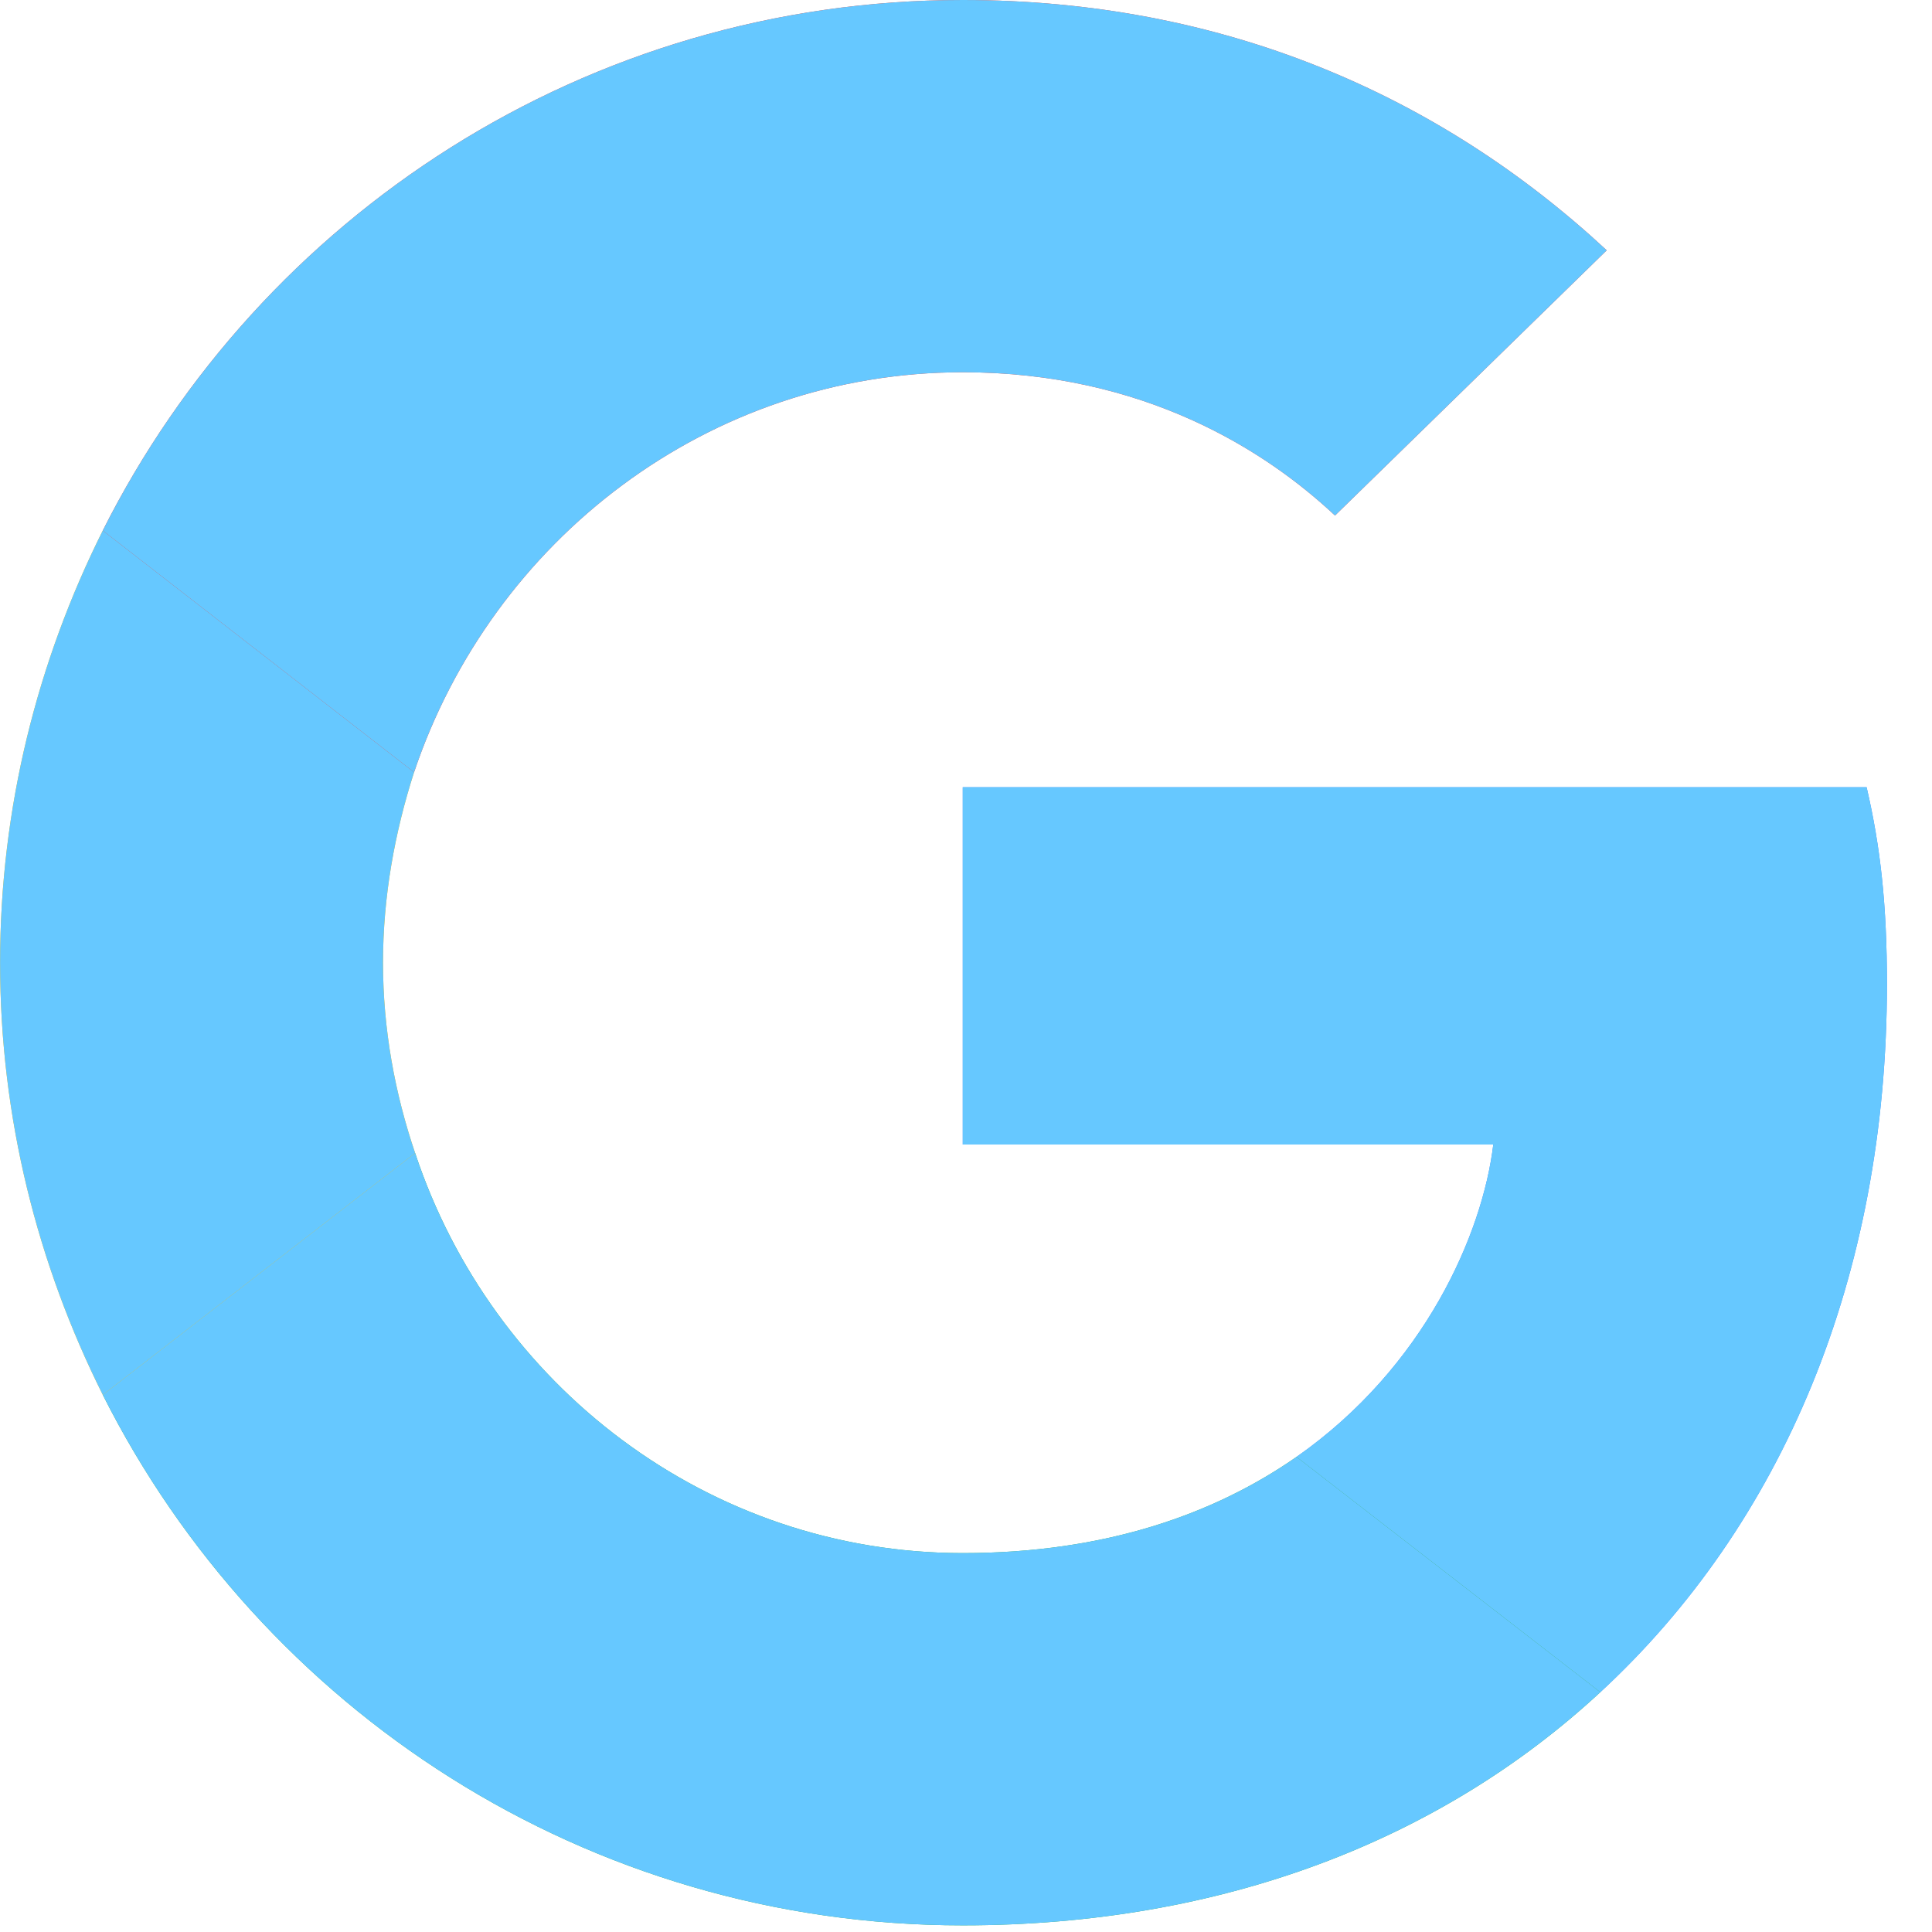 <svg width="25" height="25" viewBox="0 0 25 25" fill="none" xmlns="http://www.w3.org/2000/svg">
<g clip-path="url(#clip0)">
<path d="M24.417 12.734C24.417 11.71 24.334 10.962 24.154 10.187H12.458V14.81H19.323C19.185 15.959 18.438 17.689 16.777 18.852L16.753 19.006L20.451 21.871L20.708 21.897C23.061 19.724 24.417 16.526 24.417 12.734Z" fill="#4285F4"/>
<path d="M24.417 12.734C24.417 11.71 24.334 10.962 24.154 10.187H12.458V14.81H19.323C19.185 15.959 18.438 17.689 16.777 18.852L16.753 19.006L20.451 21.871L20.708 21.897C23.061 19.724 24.417 16.526 24.417 12.734Z" fill="#66C8FF"/>
<path d="M12.458 24.914C15.822 24.914 18.645 23.807 20.708 21.897L16.777 18.852C15.725 19.585 14.313 20.097 12.458 20.097C9.164 20.097 6.368 17.924 5.372 14.921L5.225 14.933L1.38 17.909L1.33 18.049C3.378 22.118 7.586 24.914 12.458 24.914Z" fill="#34A853"/>
<path d="M12.458 24.914C15.822 24.914 18.645 23.807 20.708 21.897L16.777 18.852C15.725 19.585 14.313 20.097 12.458 20.097C9.164 20.097 6.368 17.924 5.372 14.921L5.225 14.933L1.38 17.909L1.33 18.049C3.378 22.118 7.586 24.914 12.458 24.914Z" fill="#66C8FF"/>
<path d="M5.372 14.921C5.109 14.146 4.956 13.315 4.956 12.457C4.956 11.599 5.109 10.768 5.358 9.993L5.351 9.828L1.457 6.805L1.33 6.865C0.486 8.554 0.001 10.45 0.001 12.457C0.001 14.464 0.486 16.36 1.33 18.049L5.372 14.921Z" fill="#FBBC05"/>
<path d="M5.372 14.921C5.109 14.146 4.956 13.315 4.956 12.457C4.956 11.599 5.109 10.768 5.358 9.993L5.351 9.828L1.457 6.805L1.33 6.865C0.486 8.554 0.001 10.45 0.001 12.457C0.001 14.464 0.486 16.36 1.33 18.049L5.372 14.921Z" fill="#66C8FF"/>
<path d="M12.458 4.817C14.797 4.817 16.375 5.827 17.275 6.671L20.791 3.239C18.631 1.232 15.822 0 12.458 0C7.586 0 3.378 2.796 1.33 6.865L5.358 9.993C6.368 6.99 9.164 4.817 12.458 4.817Z" fill="#EB4335"/>
<path d="M12.458 4.817C14.797 4.817 16.375 5.827 17.275 6.671L20.791 3.239C18.631 1.232 15.822 0 12.458 0C7.586 0 3.378 2.796 1.33 6.865L5.358 9.993C6.368 6.99 9.164 4.817 12.458 4.817Z" fill="#66C8FF"/>
</g>
<defs>
<clipPath id="clip0">
<rect width="24.43" height="25" fill="white"/>
</clipPath>
</defs>
</svg>
